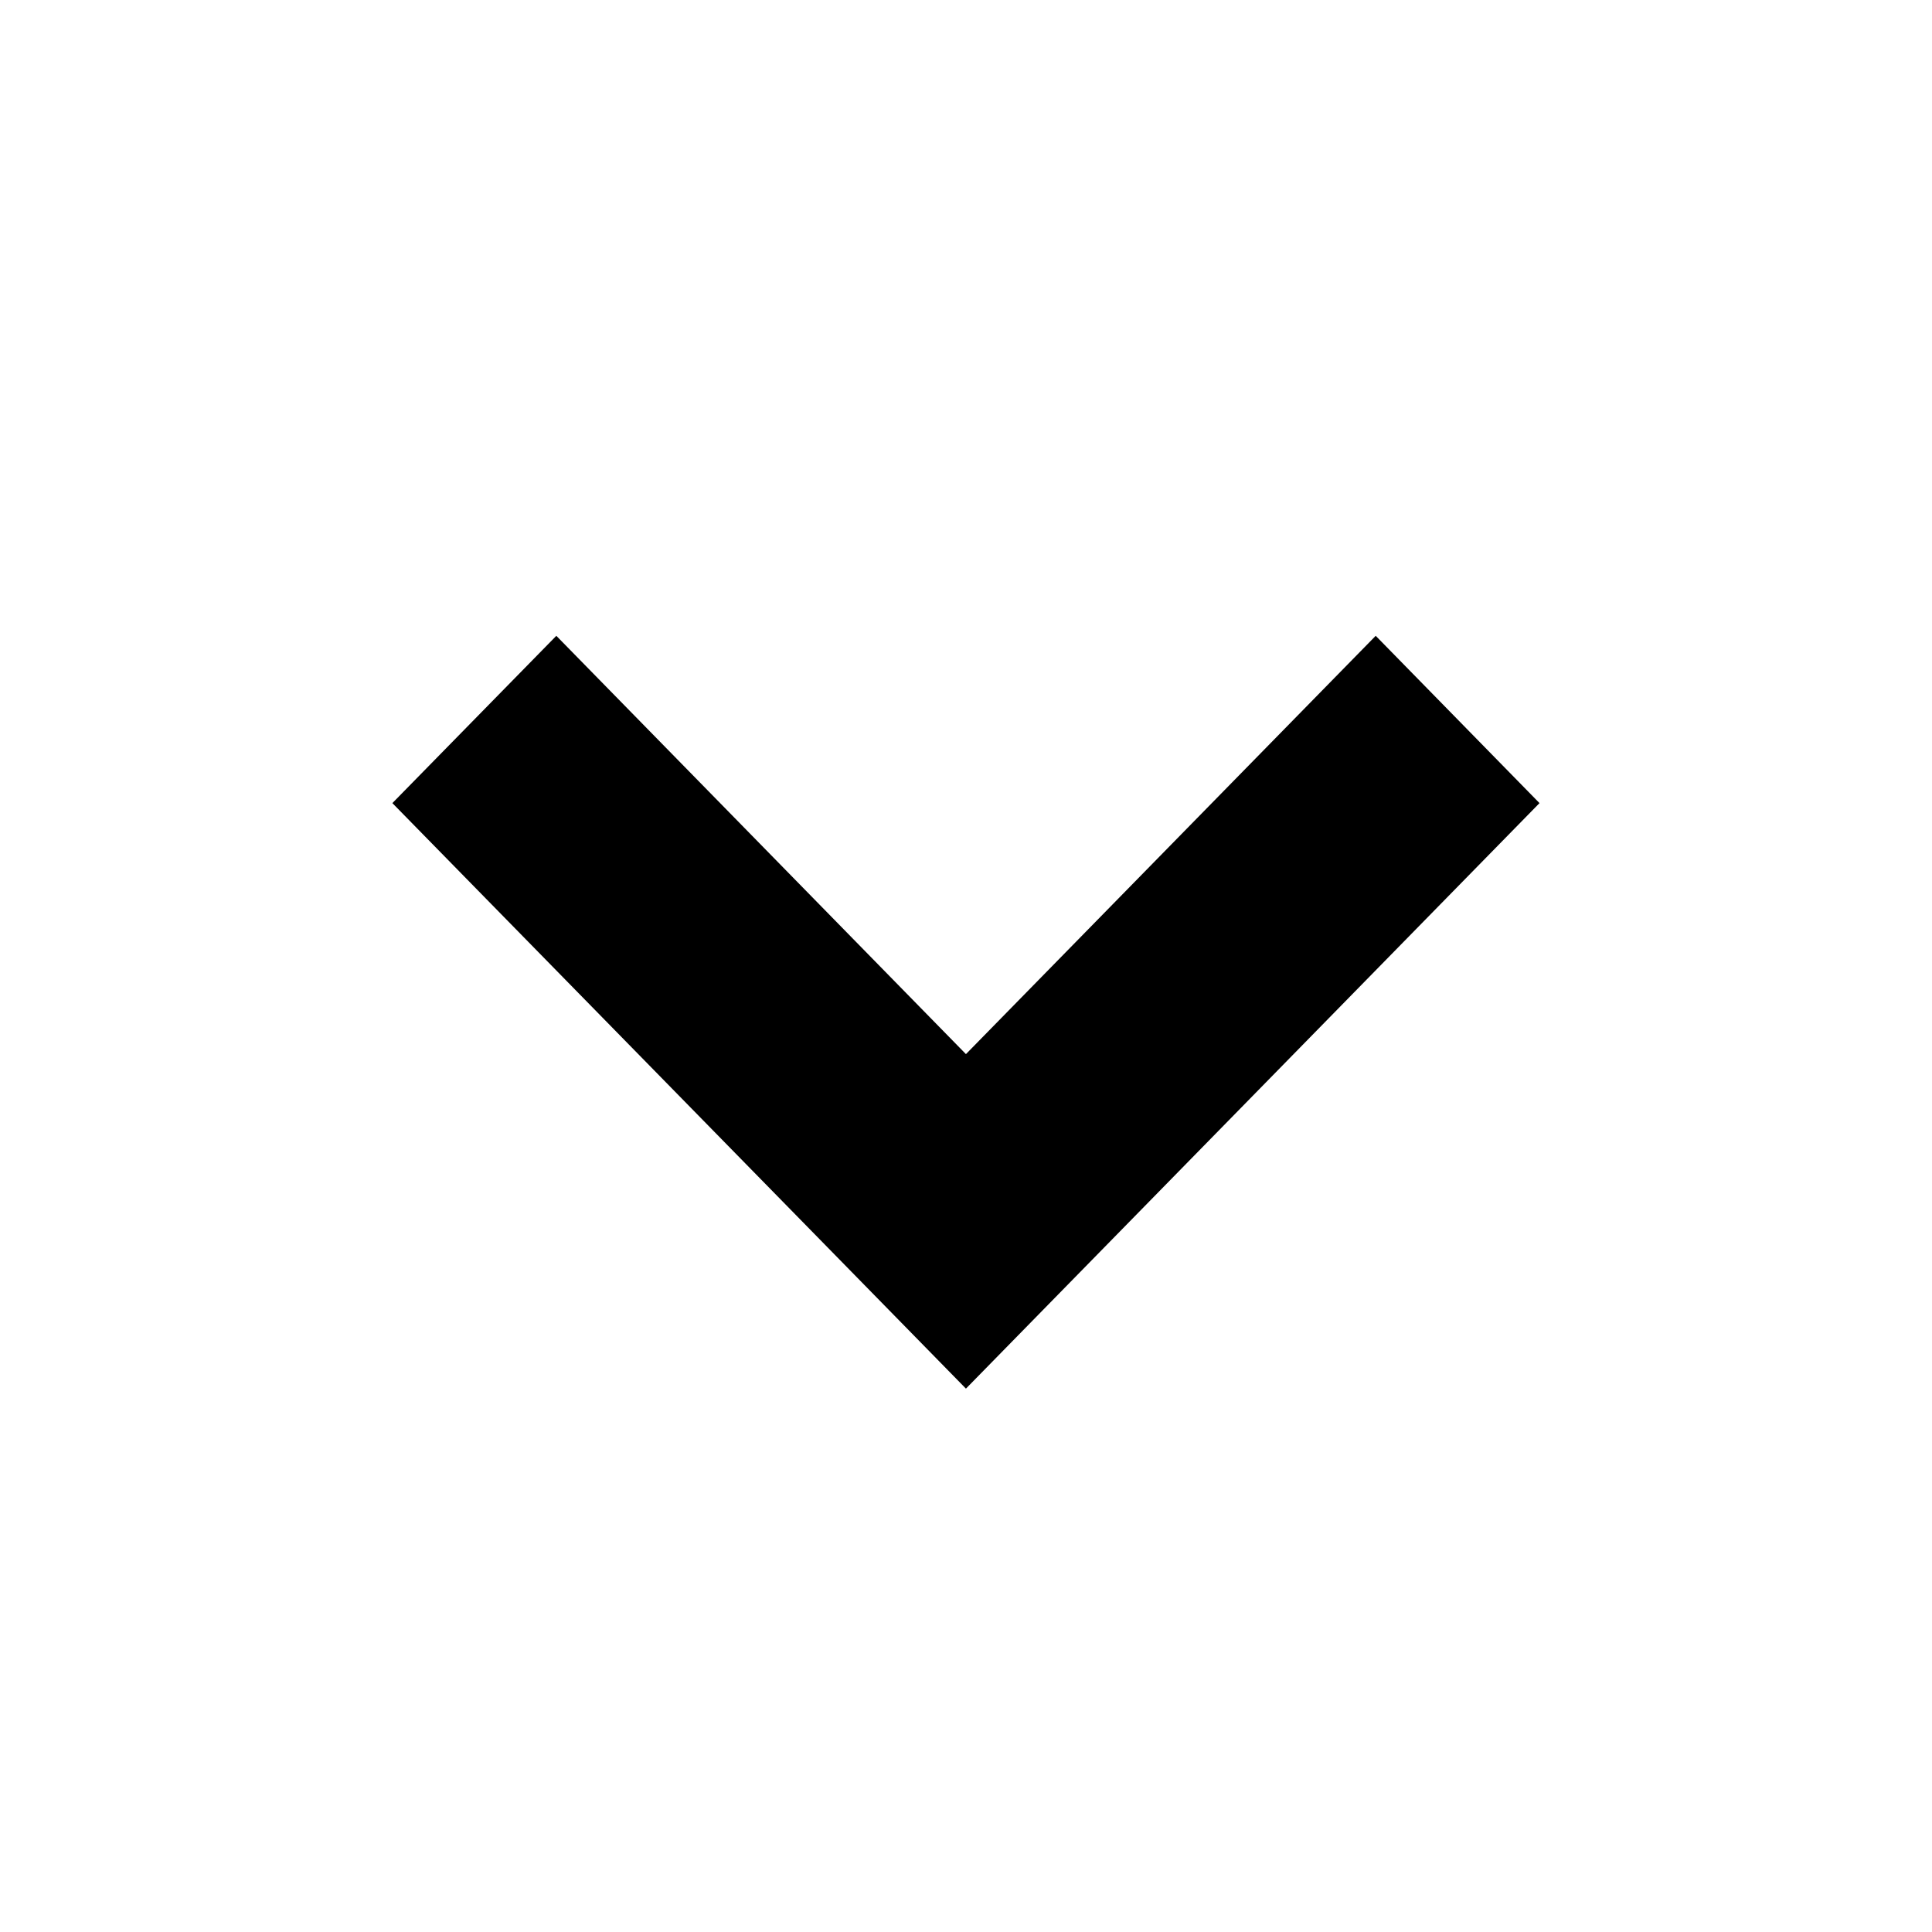 <svg width="64" height="64" viewBox="0 0 64 64" fill="none" xmlns="http://www.w3.org/2000/svg">
<path d="M12.998 26.604L31.998 46L50.998 26.604L45.572 21.062L31.998 34.919L18.429 21.062L12.998 26.604Z" fill="black"/>
</svg>
